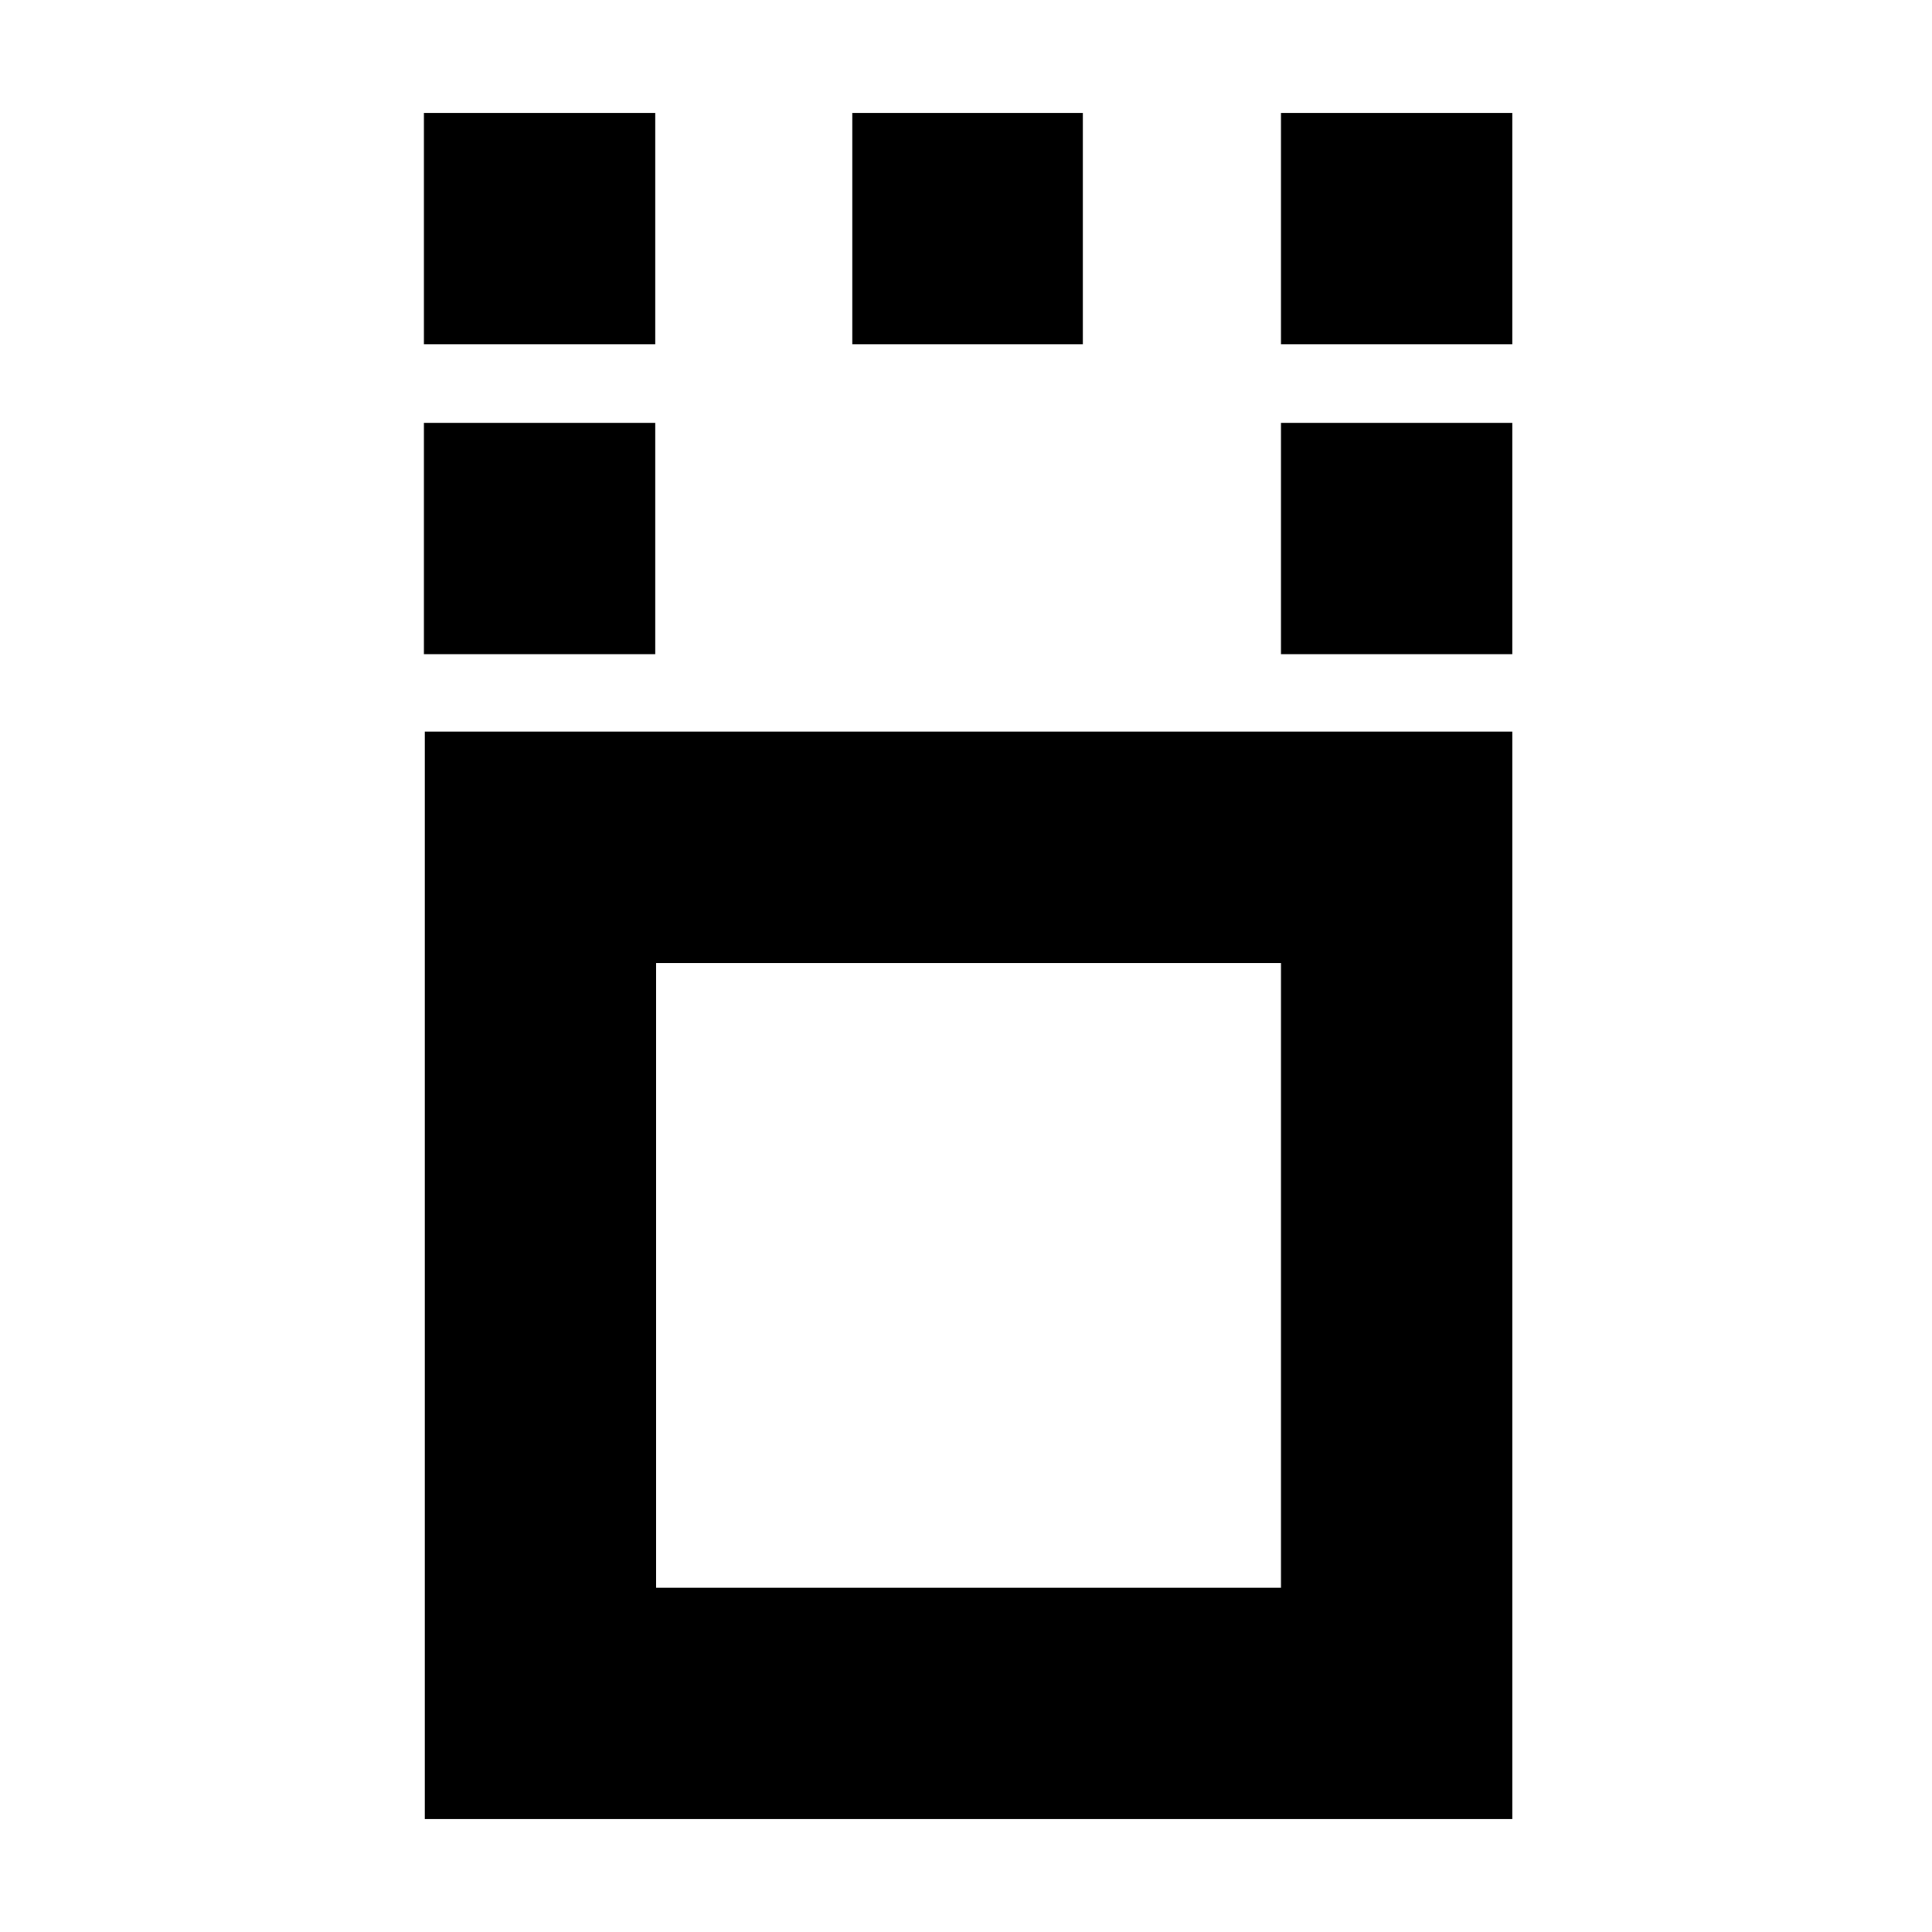 <svg xmlns="http://www.w3.org/2000/svg" height="20" viewBox="0 -960 960 960" width="20"><path d="M211.09-56.09v-540.39h540.39v540.39H211.09Zm114.95-114.95h310.48v-310.48H326.04v310.48ZM210.65-634.96v-114.95h114.96v114.95H210.65Zm425.87 0v-114.95h114.96v114.95H636.52Zm-425.87-154v-114.95h114.96v114.95H210.65Zm212.87 0v-114.95h114.52v114.95H423.52Zm213 0v-114.95h114.96v114.95H636.52ZM481-326Z"/></svg>